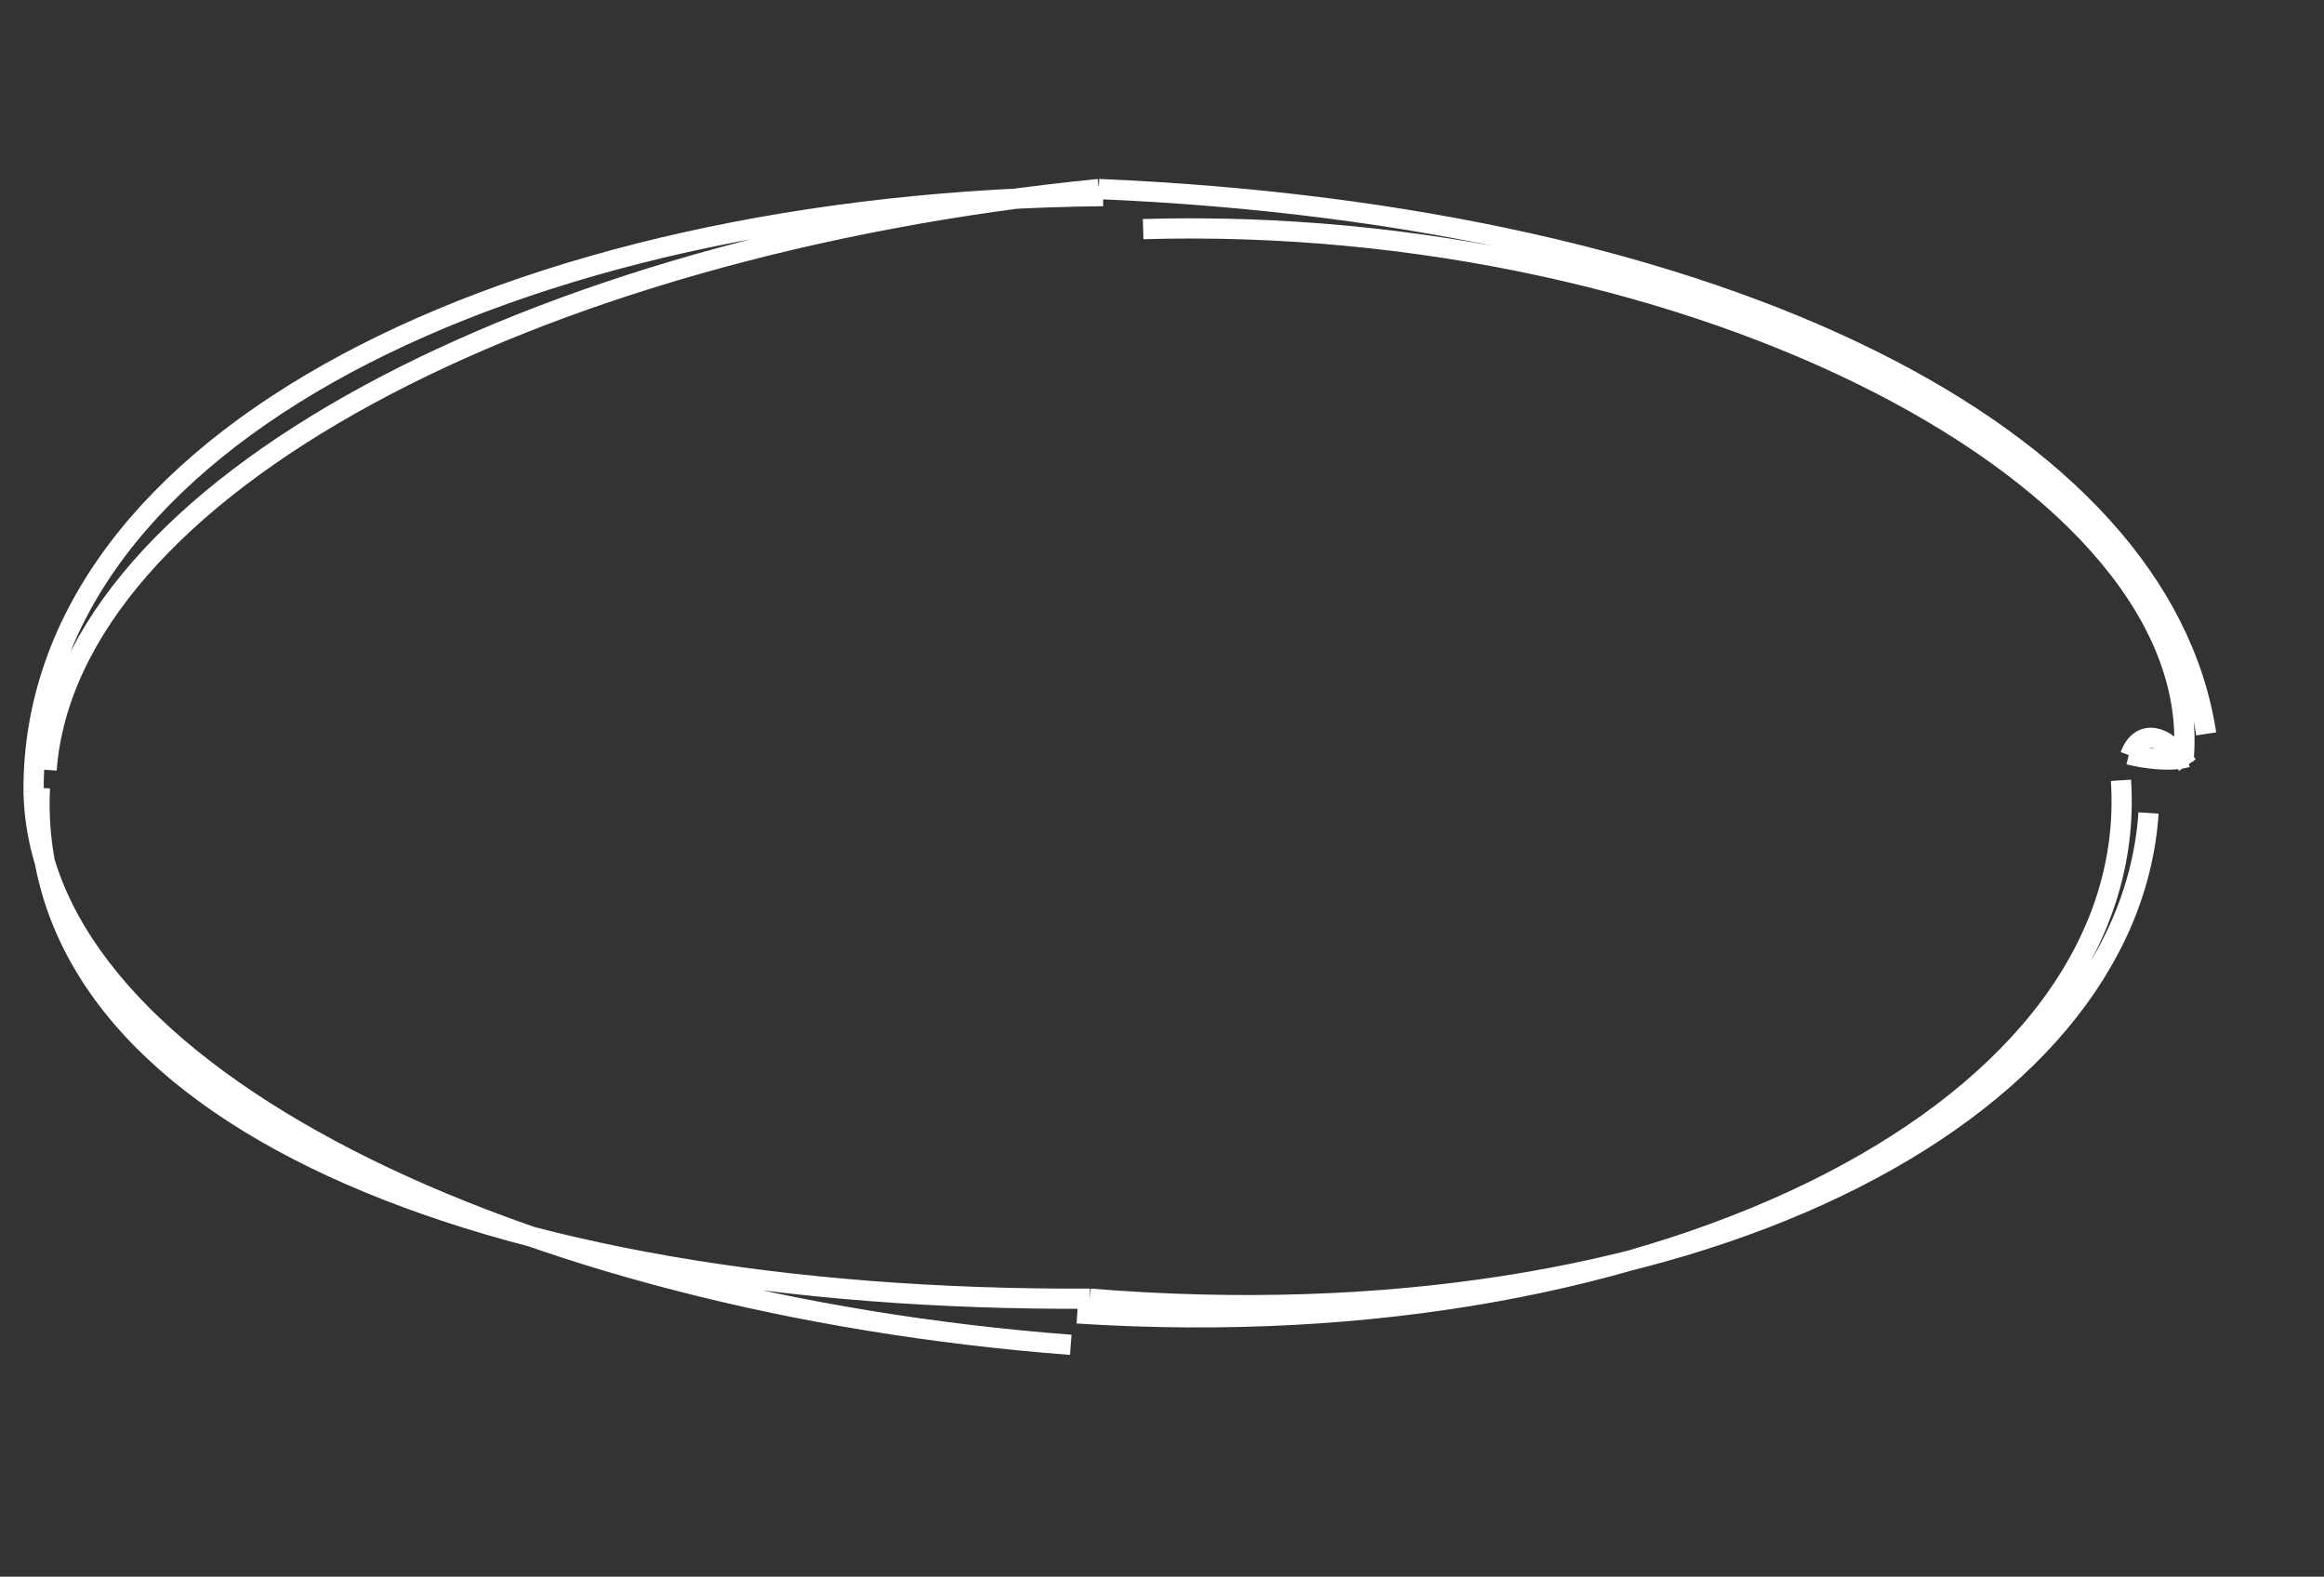 <svg xmlns="http://www.w3.org/2000/svg" width="230pt" height="208" version="1.1" viewBox="0 0 230 156">
    <rect x="0" y="0" width="230" height="156" fill="#333333" stroke="none"/>
    <path id="surface420" fill="none" stroke="#fff" stroke-linecap="butt" stroke-linejoin="miter" stroke-miterlimit="10" stroke-opacity="1" stroke-width="2" d="M216.094 75.262c2.586-27.645-48.32-54.188-102.961-52.594M218.34 72.613c-4.485-29.55-47.66-51.285-109.602-53.91m0 0C52.461 24.29 6.723 48.363 4.61 76.172m104.559-56.77C50.628 20.004 3.152 43.43 3.324 78.285m0 0c.492 28.14 48.242 50.63 102.645 54.774M3.949 77.96c-1.543 32.277 43.969 50.844 103.922 50.535m0 0c59.309 4.816 102.77-18.2 104.762-48.055m-106.02 49.512c58.735 3.793 105.407-20.652 103.293-52.746m.91-2.45c.946-2.585 3.38-2.343 5.664.938m-5.792-1.039c1.511.371 4.03.758 5.746.27"/>
    <defs xmlns="http://www.w3.org/2000/svg">
        <filter id="dsFilterNoBlur" width="150%" height="150%">
            <feOffset dx="3" dy="3" in="SourceGraphic" result="offOut"/>
            <feColorMatrix in="offOut" result="matrixOut" type="matrix" values="0.2 0 0 0 0 0 0.2 0 0 0 0 0 0.2 0 0 0 0 0 1 0"/>
            <feBlend in="SourceGraphic" in2="matrixOut" mode="normal"/>
        </filter>
        <filter id="dsFilter" width="150%" height="150%">
            <feOffset dx="3" dy="3" in="SourceGraphic" result="offOut"/>
            <feColorMatrix in="offOut" result="matrixOut" type="matrix" values="0.2 0 0 0 0 0 0.2 0 0 0 0 0 0.2 0 0 0 0 0 1 0"/>
            <feGaussianBlur in="matrixOut" result="blurOut" stdDeviation="3"/>
            <feBlend in="SourceGraphic" in2="blurOut" mode="normal"/>
        </filter>
        <marker id="iPointer-cze7rdw63zw" fill="#000" markerHeight="7" markerUnits="strokeWidth" markerWidth="8" orient="auto" refX="5" refY="5" viewBox="0 0 10 10">
            <path d="M10 0v10L0 5z"/>
        </marker>
        <marker id="Pointer-cze7rdw63zw" fill="#000" markerHeight="7" markerUnits="strokeWidth" markerWidth="8" orient="auto" refX="5" refY="5" viewBox="0 0 10 10">
            <path d="M0 0l10 5-10 5z"/>
        </marker>
    </defs>
    <defs>
        <style type="text/css">
            @font-face{font-family:&quot;xkcd Script&quot;;src:url(./xkcd-script.ttf)}
        </style>
    </defs>
    ??
</svg>
